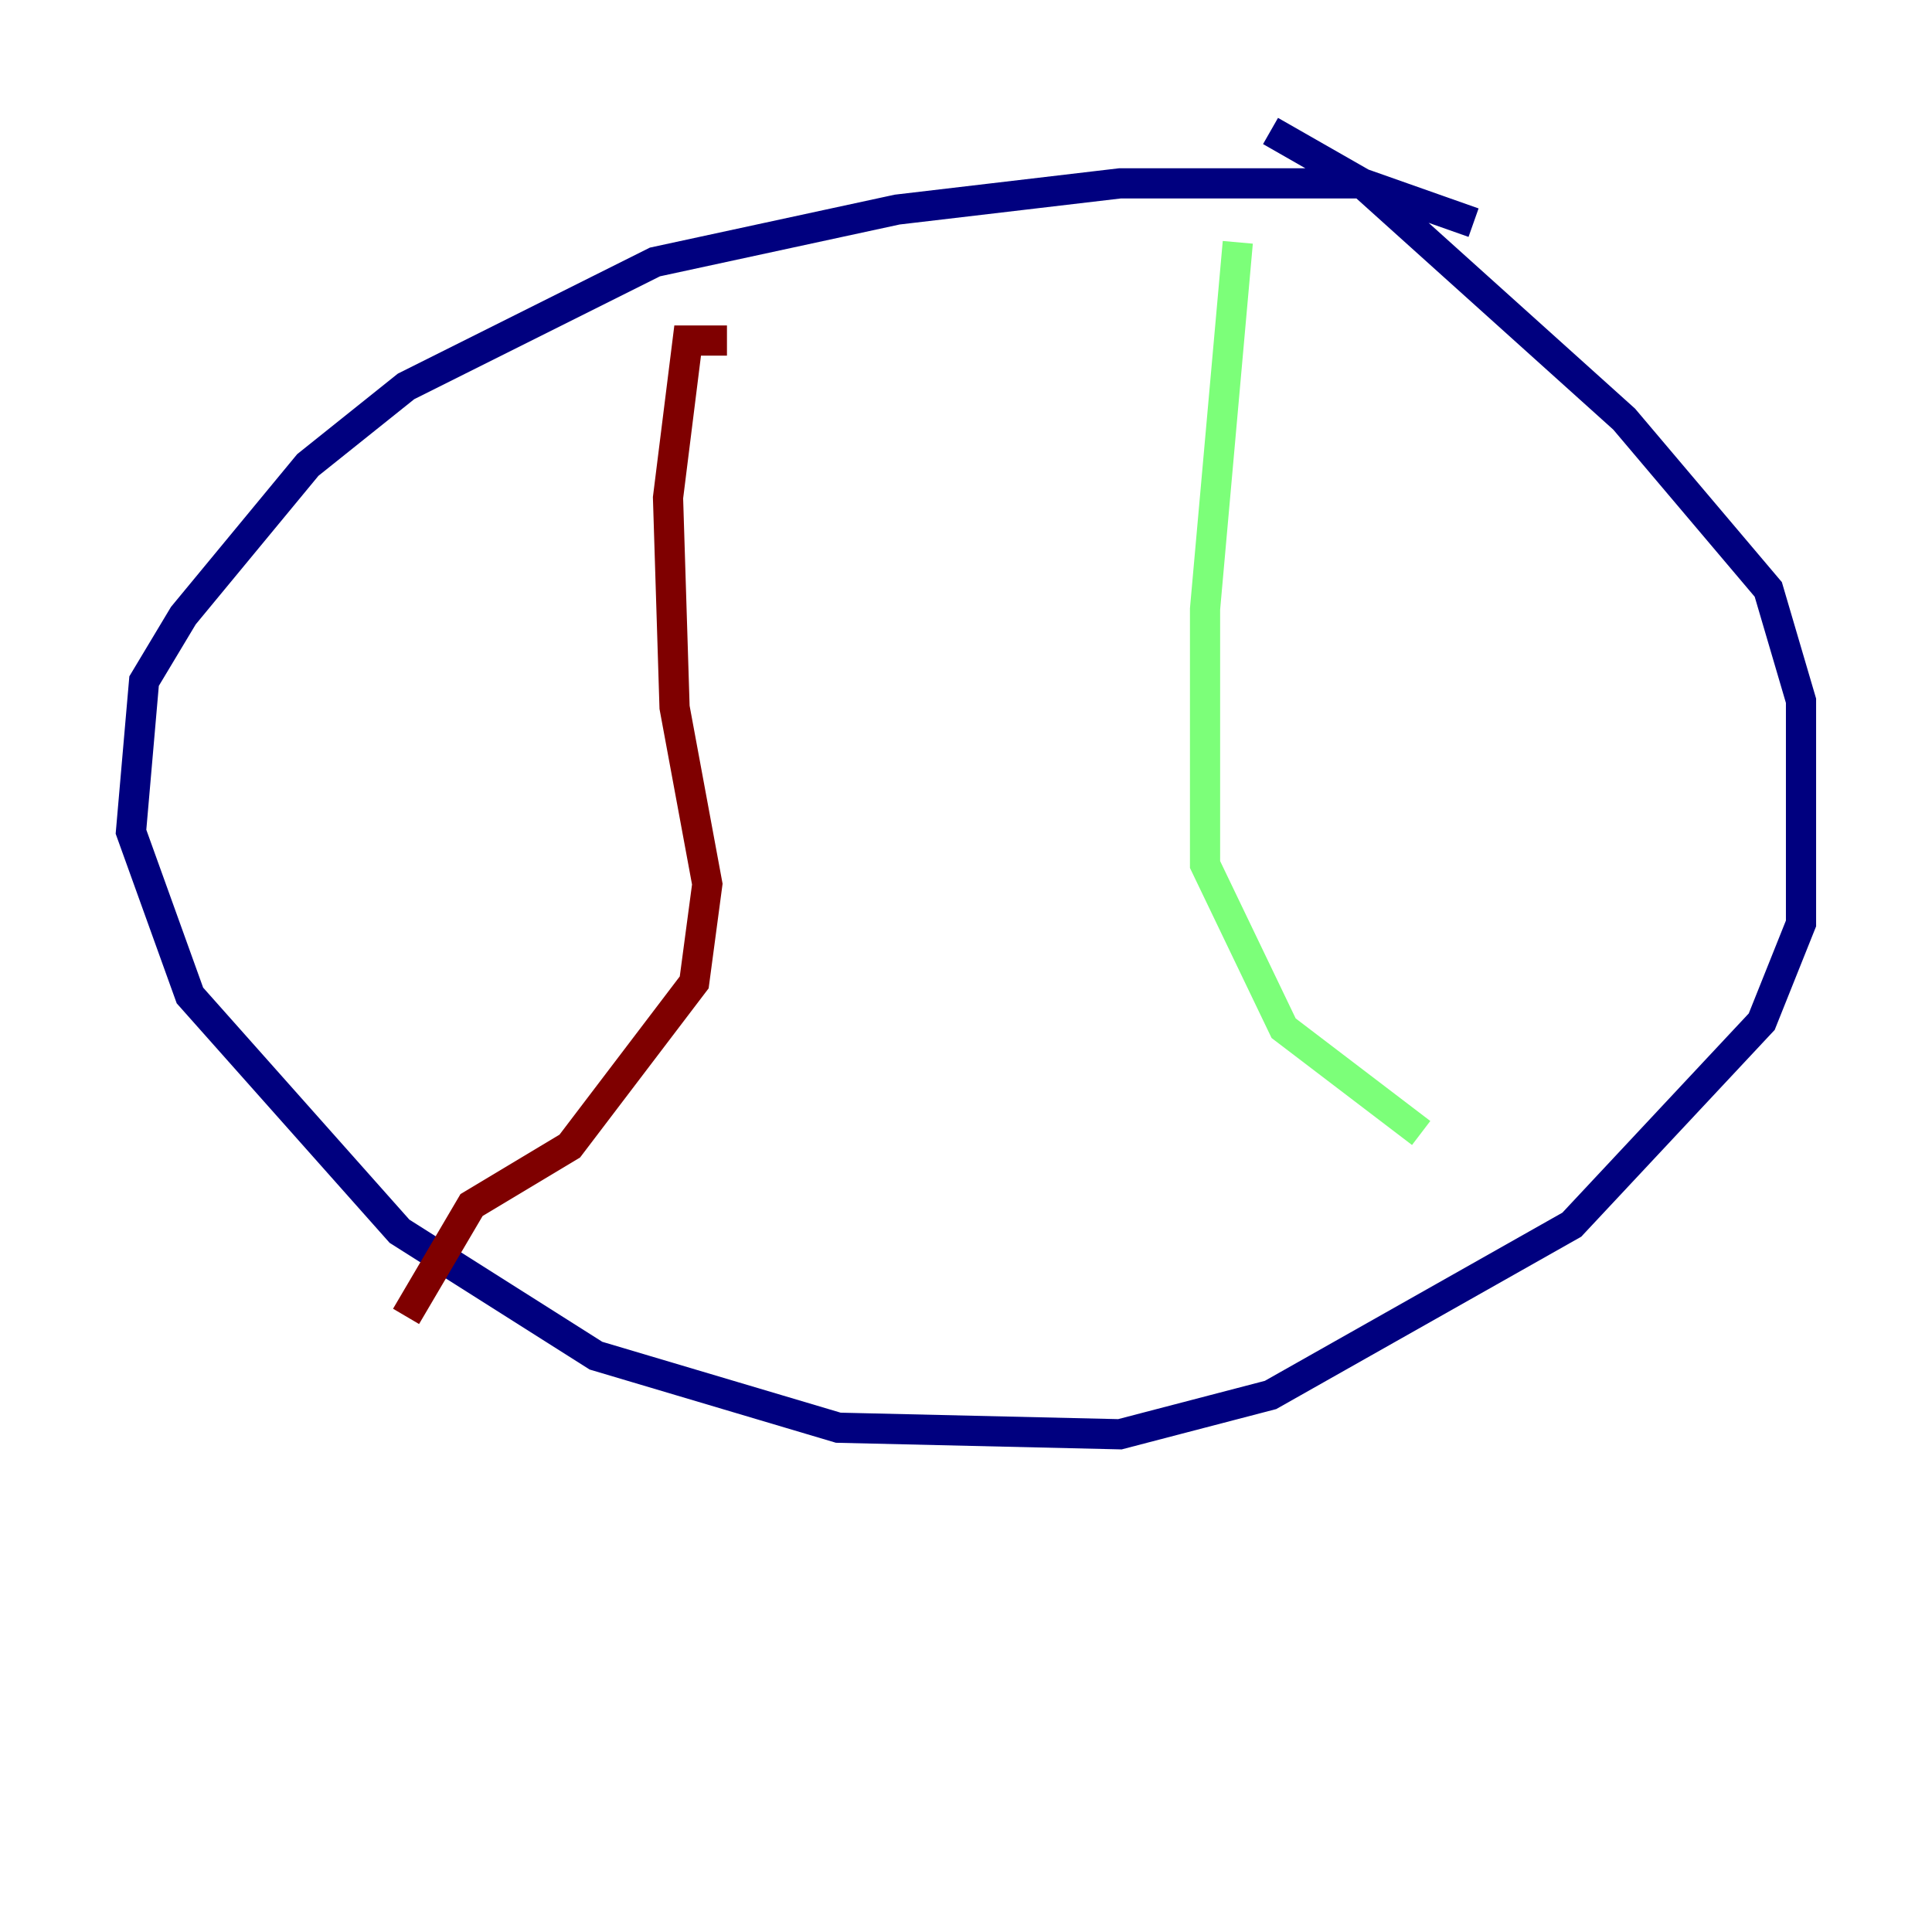 <?xml version="1.0" encoding="utf-8" ?>
<svg baseProfile="tiny" height="128" version="1.2" viewBox="0,0,128,128" width="128" xmlns="http://www.w3.org/2000/svg" xmlns:ev="http://www.w3.org/2001/xml-events" xmlns:xlink="http://www.w3.org/1999/xlink"><defs /><polyline fill="none" points="97.627,14.752 90.251,12.149 74.197,12.149 59.444,13.885 43.39,17.356 26.902,25.6 20.393,30.807 12.149,40.786 9.546,45.125 8.678,55.105 12.583,65.953 26.468,81.573 39.485,89.817 55.539,94.59 74.197,95.024 84.176,92.42 104.136,81.139 116.719,67.688 119.322,61.18 119.322,46.427 117.153,39.051 107.607,27.77 90.251,12.149 84.176,8.678" stroke="#00007f" stroke-width="2" /><polyline fill="none" points="82.007,16.054 79.837,40.352 79.837,57.275 85.044,68.122 94.156,75.064" stroke="#7cff79" stroke-width="2" /><polyline fill="none" points="48.163,22.563 45.559,22.563 44.258,32.976 44.691,46.861 46.861,58.576 45.993,65.085 37.749,75.932 31.241,79.837 26.902,87.214" stroke="#7f0000" stroke-width="2" /></svg>